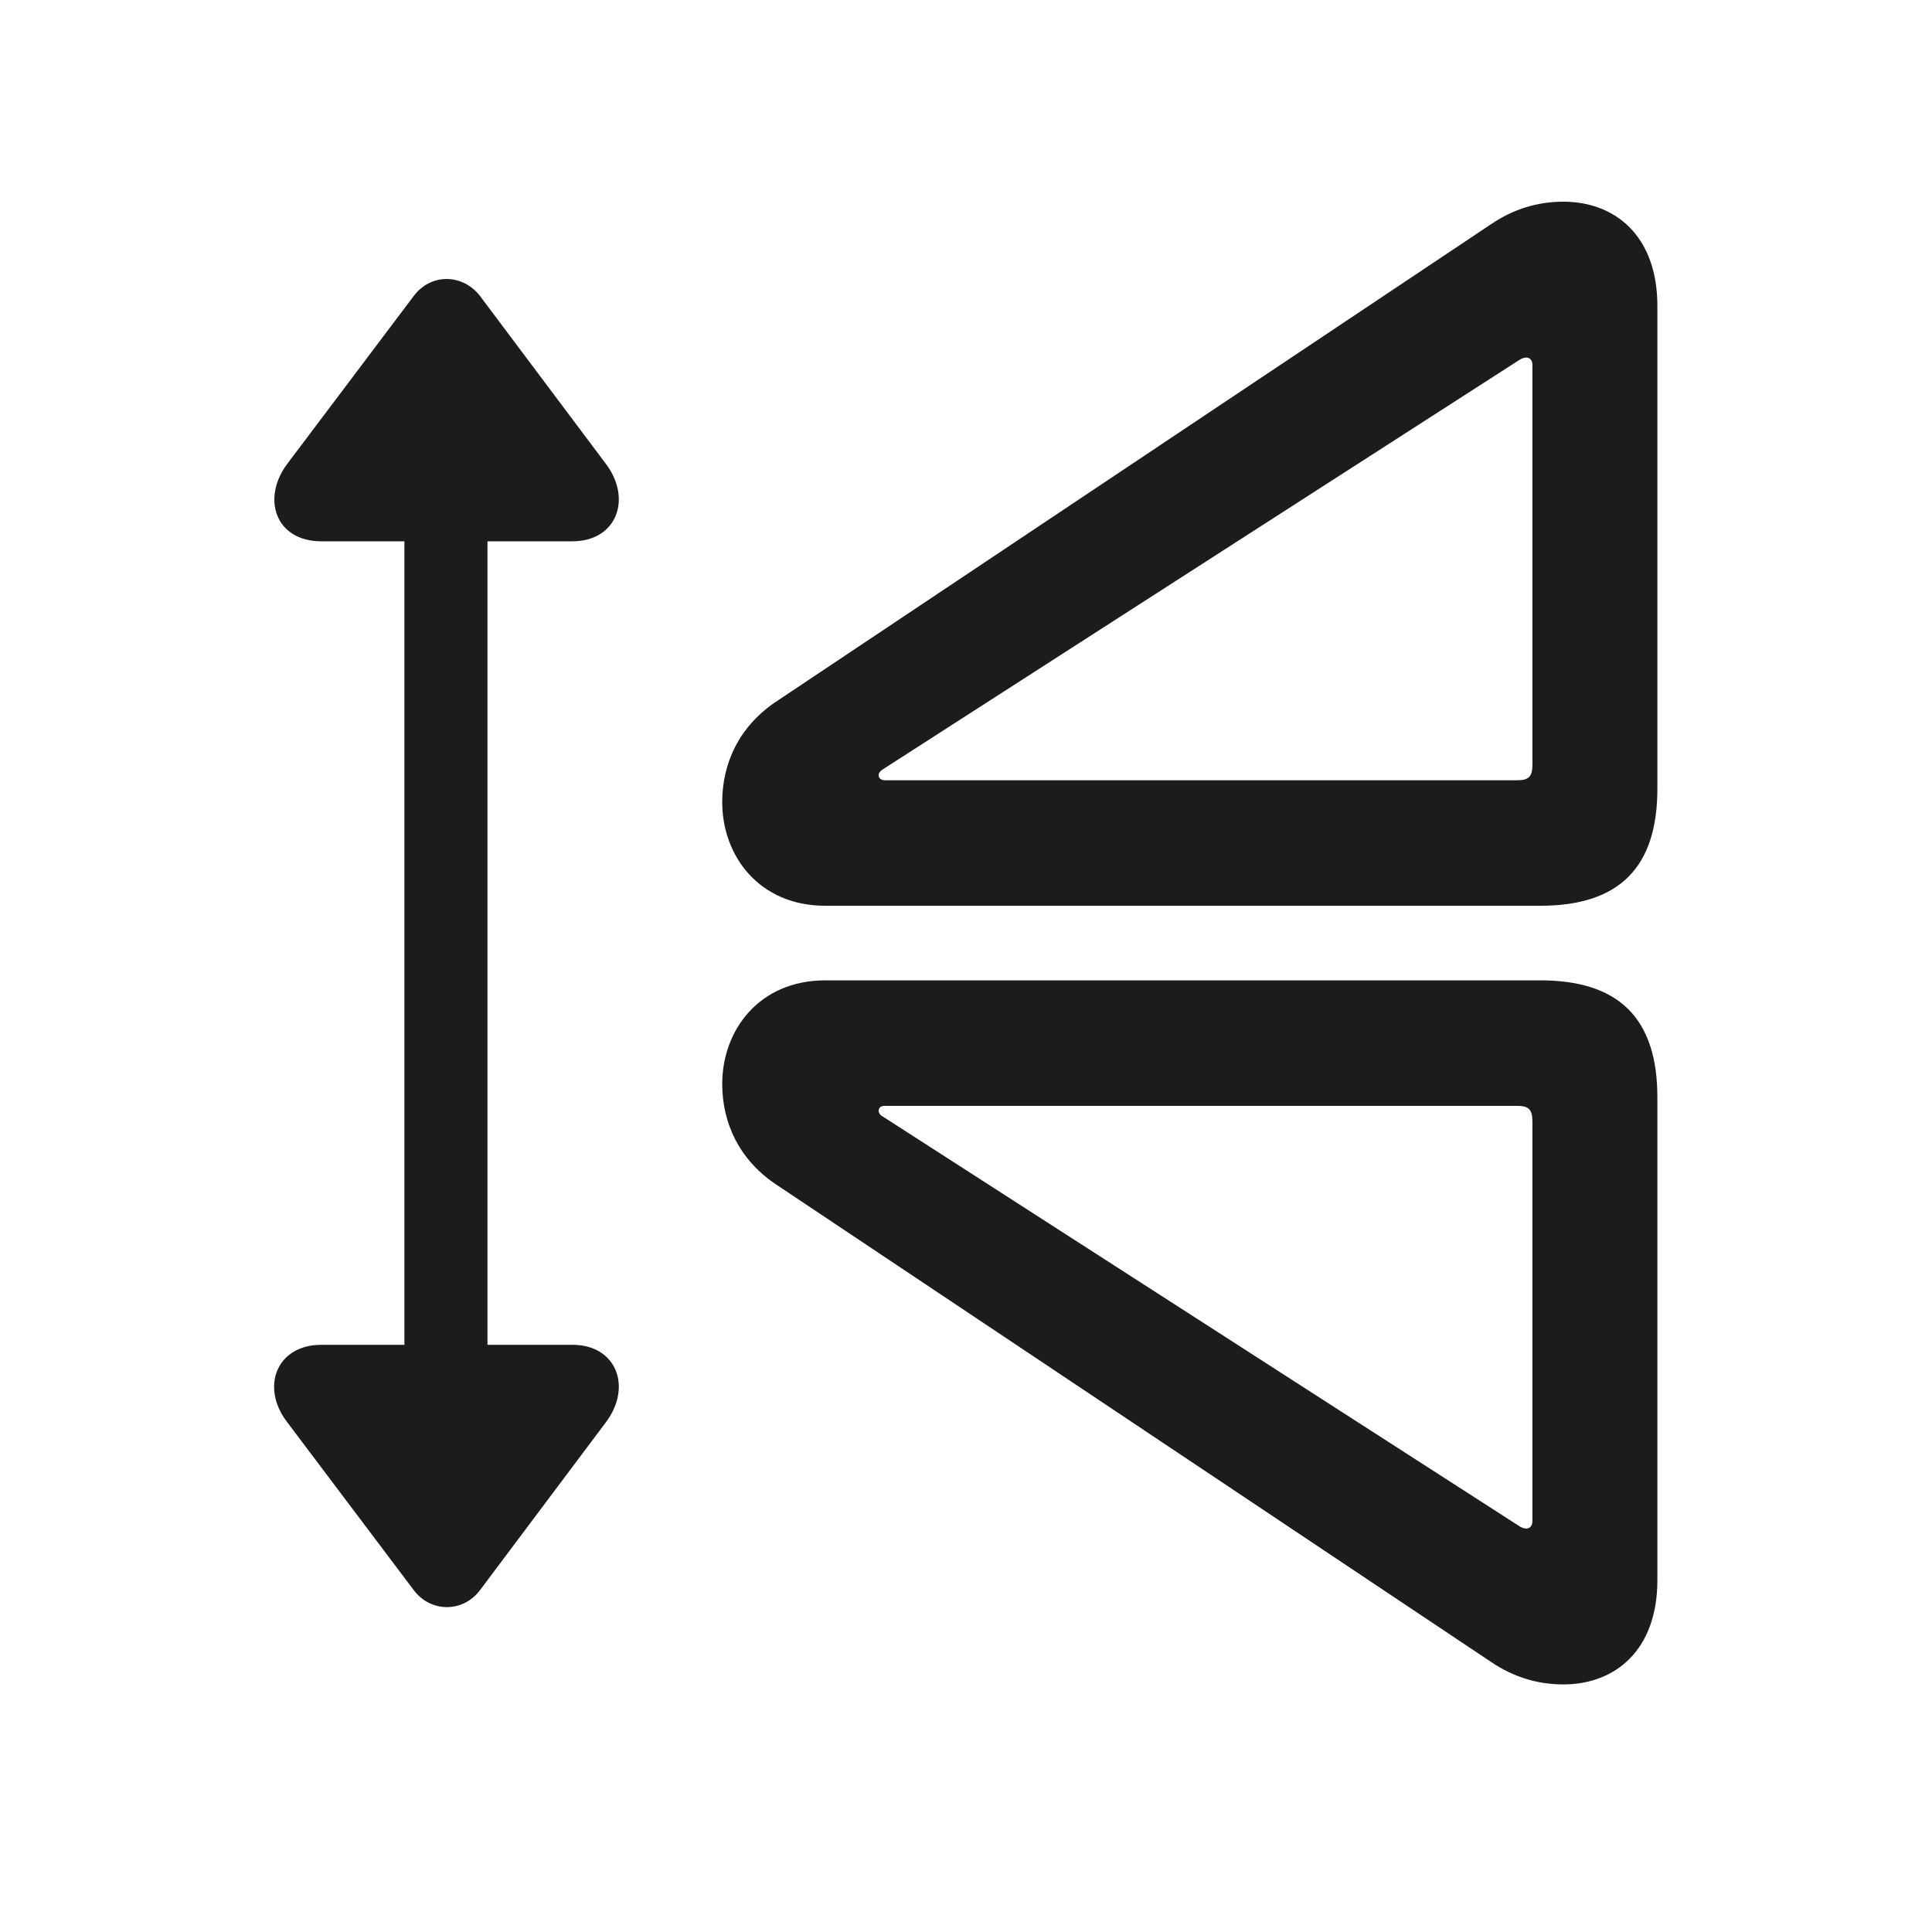 <svg width="28" height="28" viewBox="0 0 28 28" fill="none" xmlns="http://www.w3.org/2000/svg">
<path d="M24.02 11.431V4.435C24.02 3.415 23.404 2.923 22.657 2.923C22.288 2.923 21.936 3.028 21.611 3.248L11.267 10.156C10.713 10.517 10.467 11.062 10.467 11.624C10.467 12.406 11.003 13.127 11.961 13.127H22.323C23.466 13.127 24.02 12.573 24.02 11.431ZM8.779 20.615C9.166 20.105 8.938 19.49 8.296 19.49H7.065V7.845H8.296C8.938 7.845 9.166 7.229 8.779 6.72L6.96 4.294C6.705 3.96 6.239 3.96 5.993 4.294L4.165 6.72C3.787 7.221 3.989 7.845 4.657 7.845H5.861V19.49H4.657C4.007 19.49 3.77 20.105 4.165 20.615L5.993 23.041C6.239 23.375 6.714 23.375 6.96 23.041L8.779 20.615ZM22.209 11.079C22.209 11.255 22.156 11.308 21.989 11.308H12.822C12.778 11.308 12.734 11.281 12.734 11.237C12.734 11.211 12.743 11.185 12.796 11.149L22.033 5.208C22.068 5.19 22.095 5.182 22.121 5.182C22.174 5.182 22.209 5.226 22.209 5.287V11.079ZM24.02 22.9V15.904C24.02 14.762 23.466 14.208 22.323 14.208H11.961C11.003 14.208 10.467 14.929 10.467 15.711C10.467 16.273 10.713 16.818 11.267 17.179L21.611 24.087C21.936 24.307 22.288 24.412 22.657 24.412C23.404 24.412 24.02 23.92 24.02 22.9ZM22.209 22.048C22.209 22.109 22.174 22.153 22.121 22.153C22.095 22.153 22.068 22.145 22.033 22.127L12.787 16.177C12.752 16.159 12.734 16.124 12.734 16.098C12.734 16.054 12.77 16.027 12.813 16.027H21.989C22.156 16.027 22.209 16.08 22.209 16.256V22.048Z" fill="#1C1C1E"/>
</svg>
